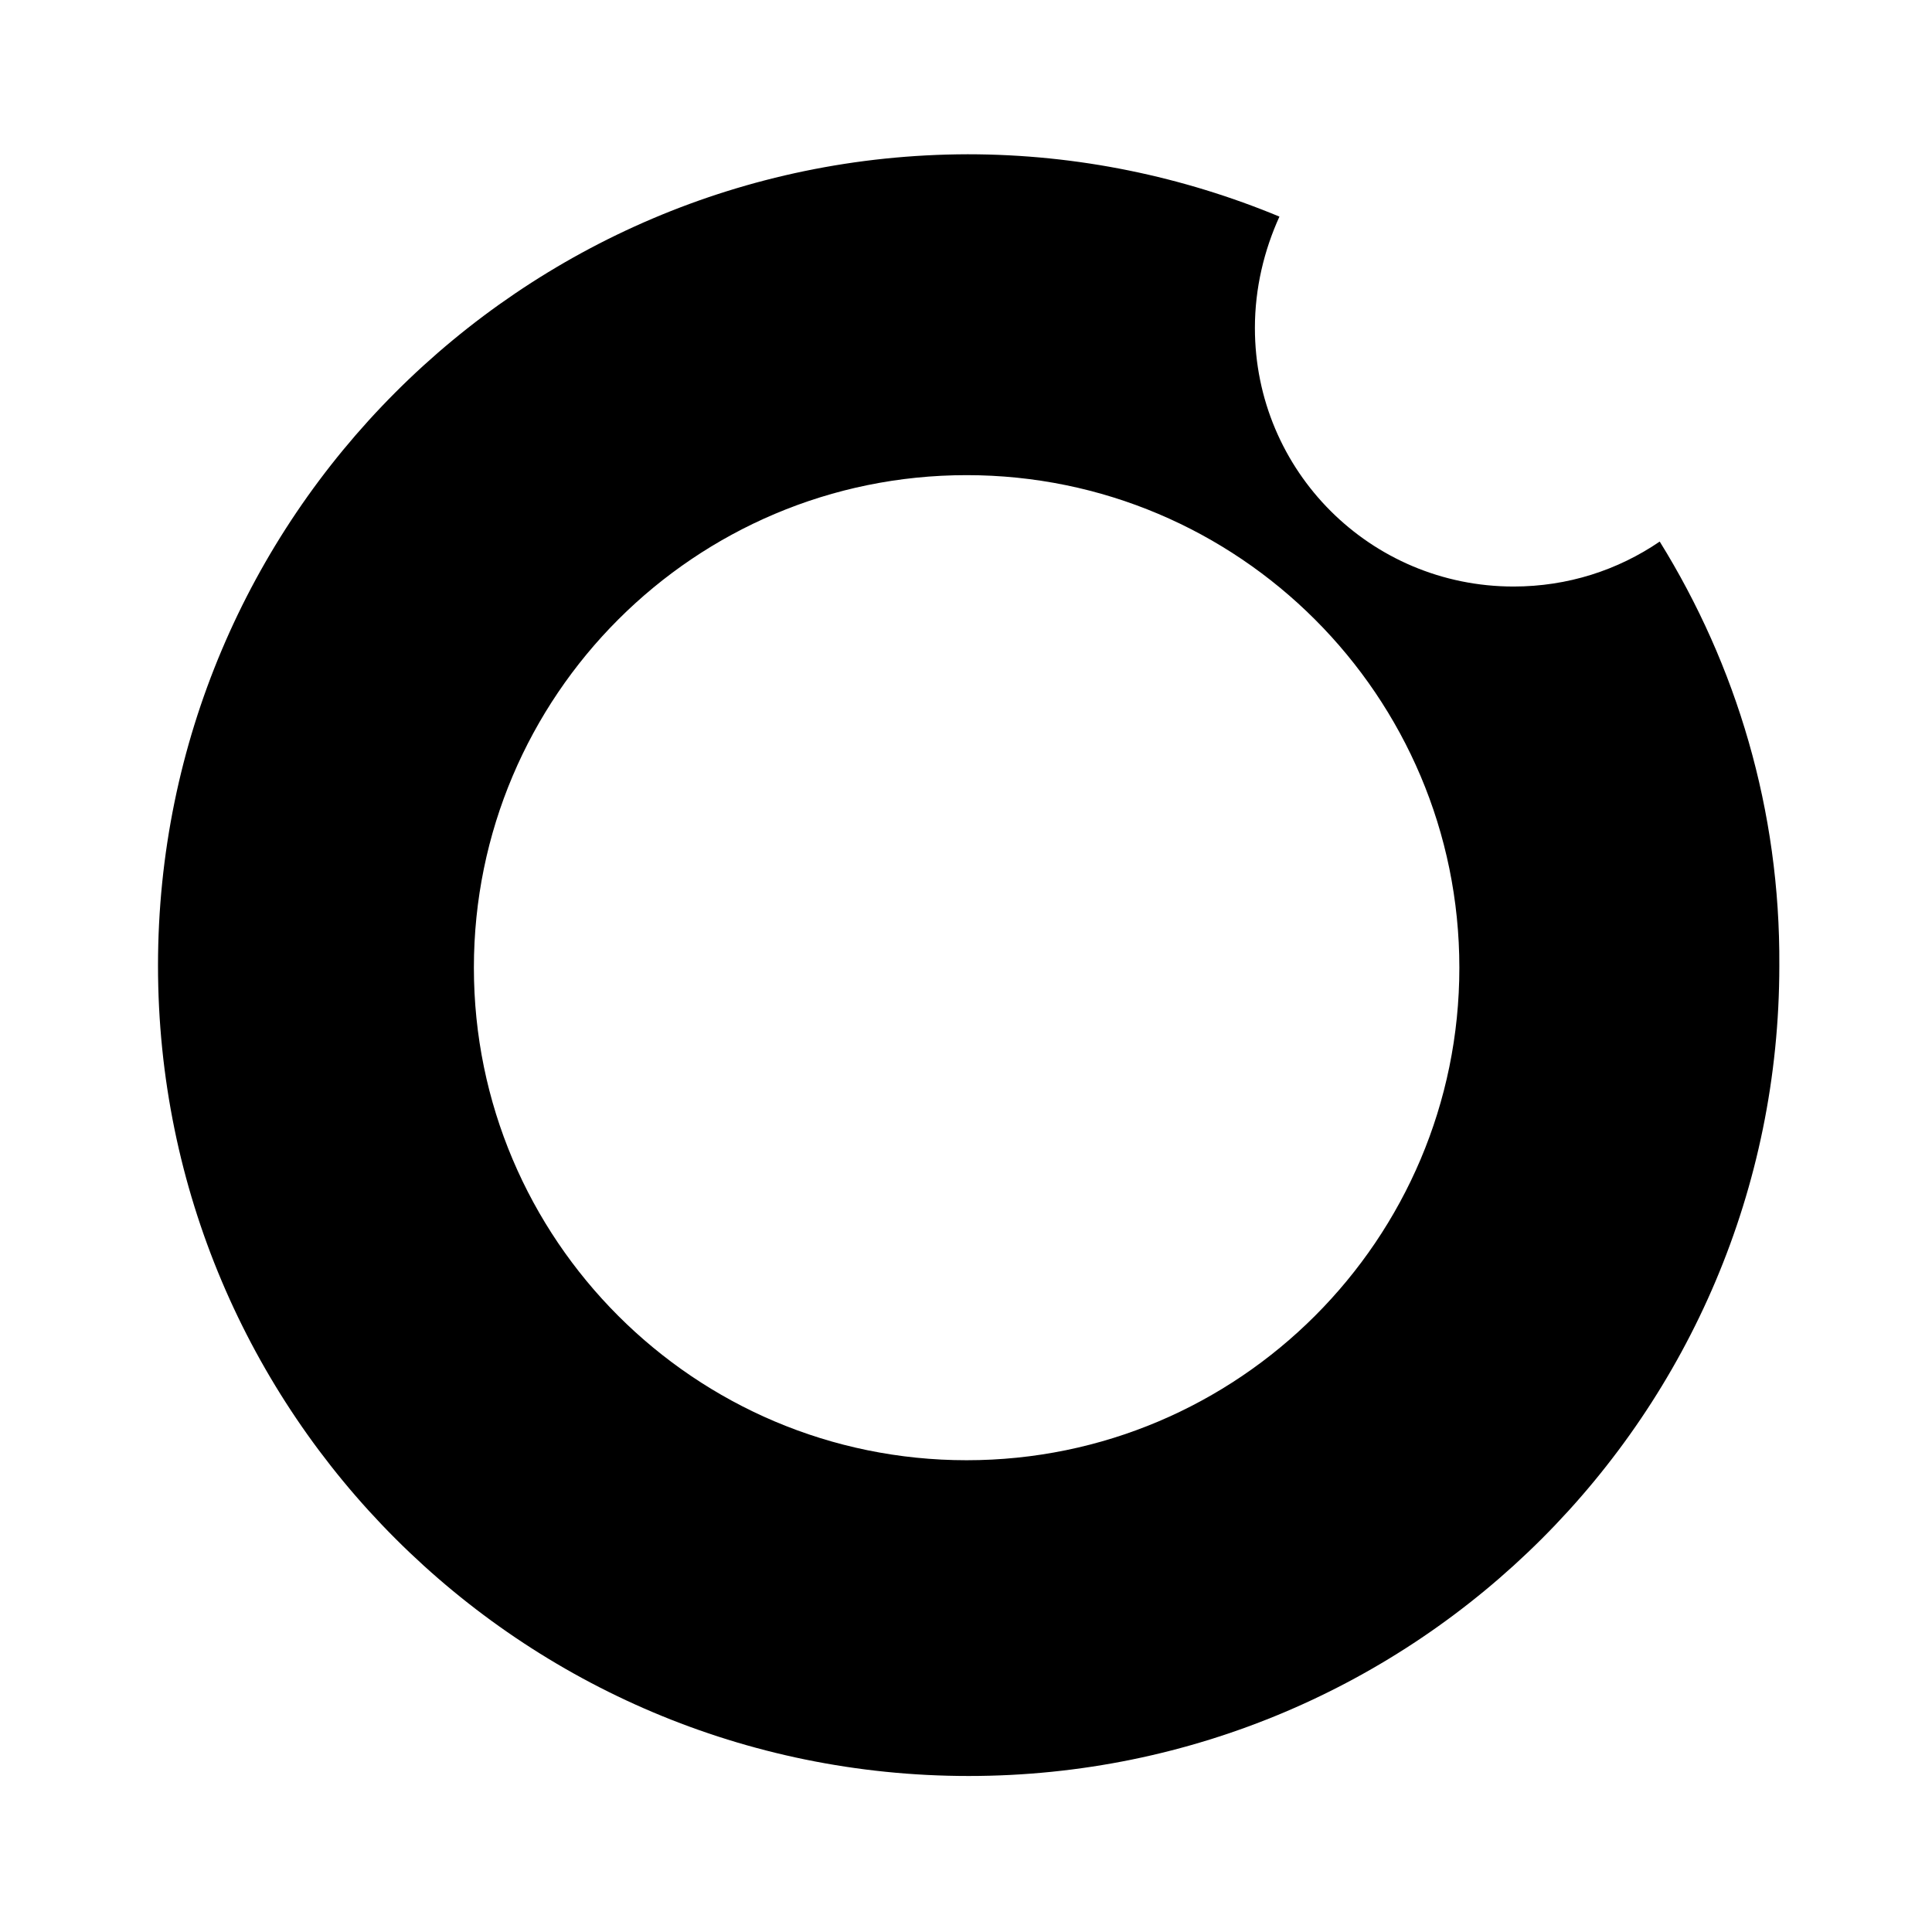 <?xml version="1.0" encoding="UTF-8"?>
<svg width="560px" height="560px" viewBox="0 0 560 560" version="1.1" xmlns="http://www.w3.org/2000/svg" >
    
    
    
    
    <g id="Page-1" stroke="none" stroke-width="1"  fill-rule="evenodd">
        <g id="logo-circle-2" >
            <path d="M481.078,156.975 C468.929,165.268 454.41,170.007 438.706,170.007 C397.223,170.007 363.739,136.537 363.739,95.07 C363.739,83.517 366.406,72.559 370.851,62.784 C342.997,51.233 312.477,44.716 280.477,44.716 C150.988,45.013 45.798,150.162 45.798,279.895 C45.798,409.63 150.988,514.779 280.773,514.779 C410.557,514.779 515.746,409.63 515.746,279.895 C516.043,234.874 503.302,192.814 481.078,156.975 Z M280.18,423.255 C201.361,423.255 137.358,359.276 137.358,280.488 C137.358,201.7 201.361,137.723 280.18,137.723 C358.998,137.723 423.001,201.7 423.001,280.488 C423.001,359.276 358.998,423.255 280.18,423.255 Z" id="Page-1"></path>
        </g>
    </g>
</svg>